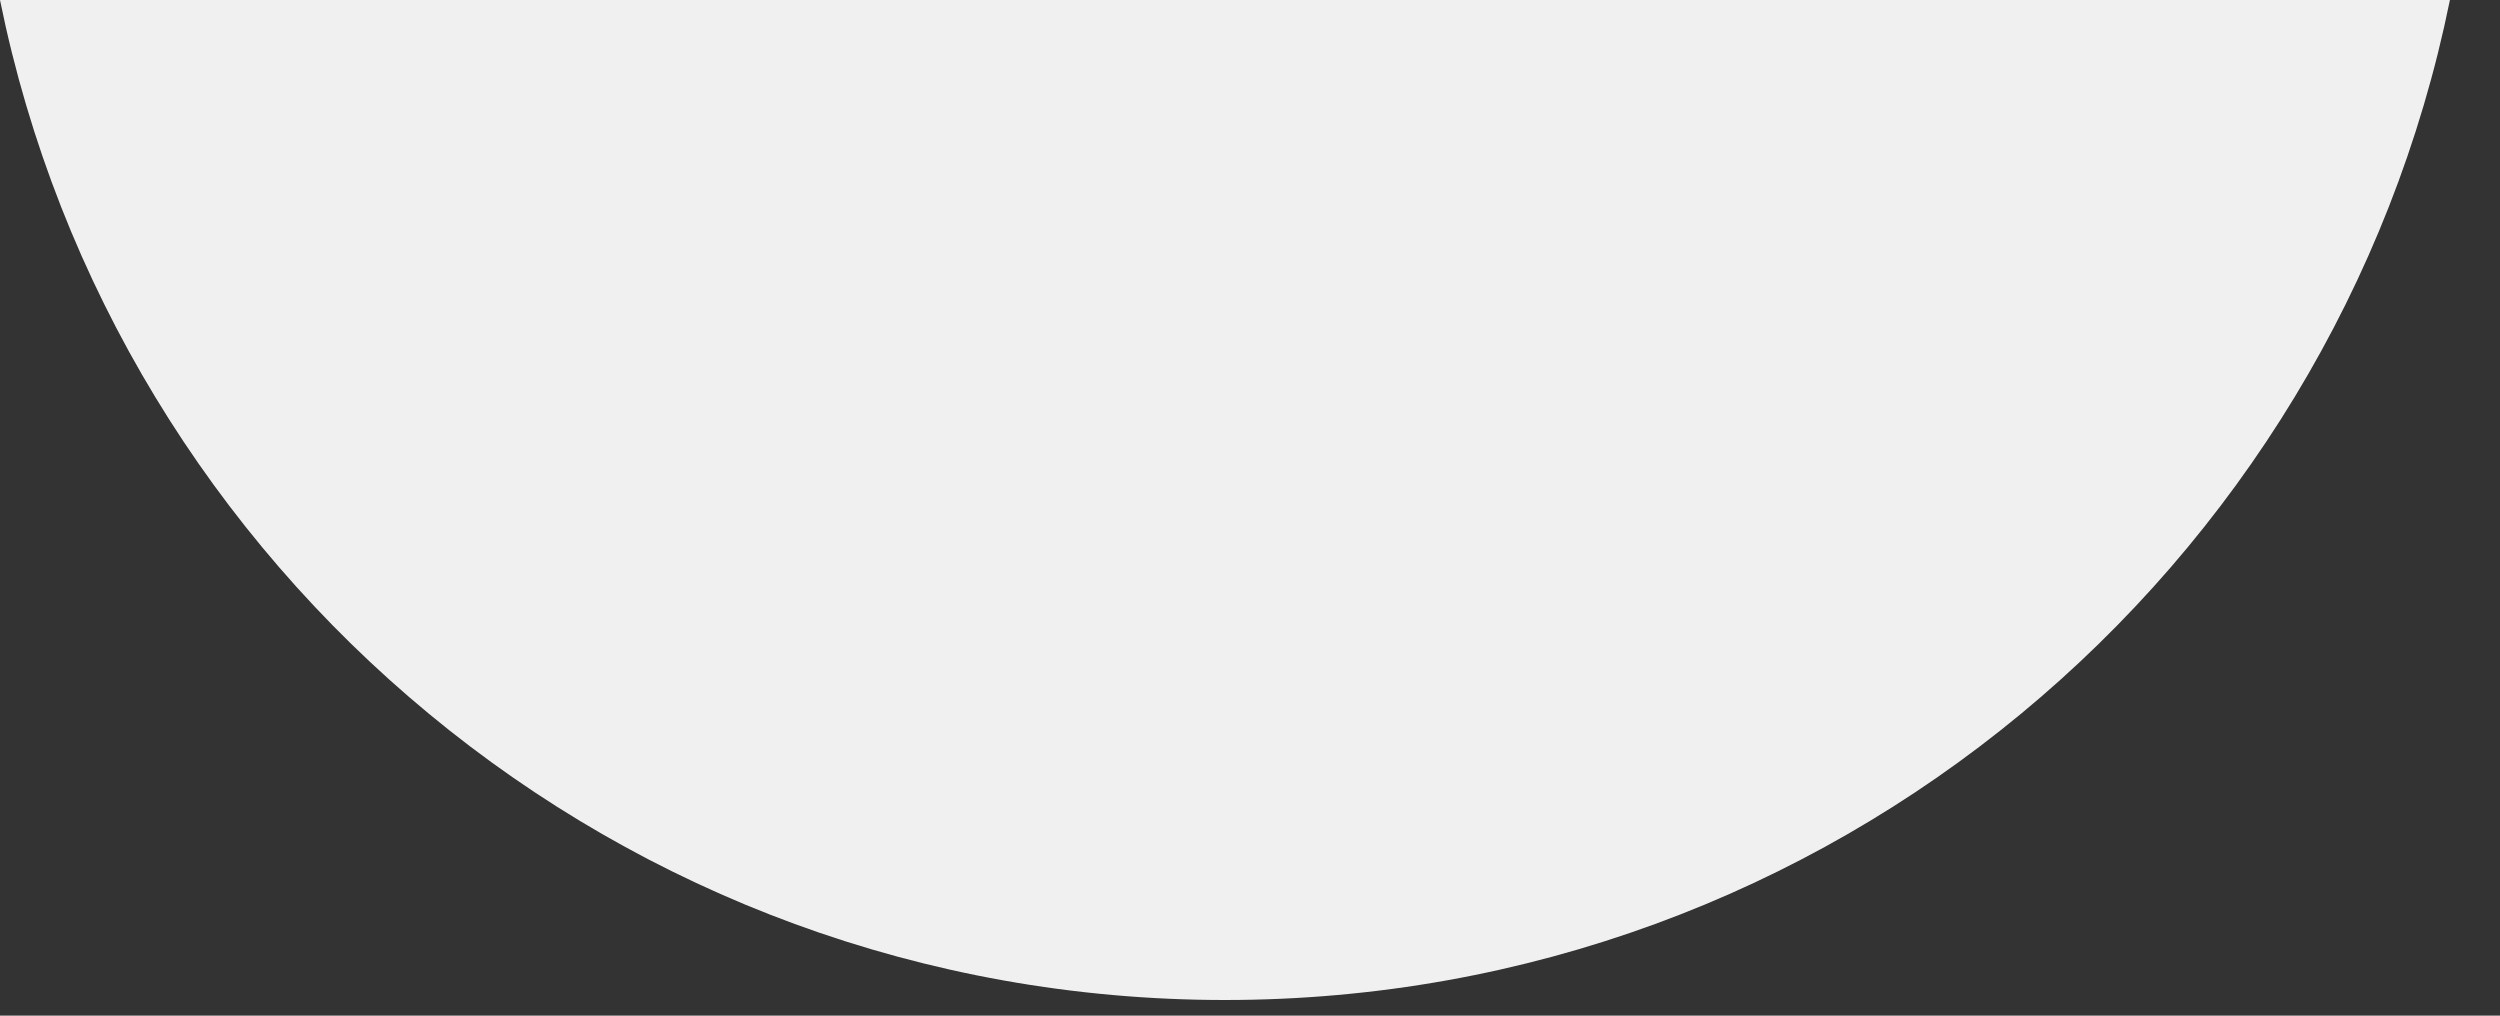 <svg preserveAspectRatio="none" width="100%" height="100%" overflow="visible" style="display: block;" viewBox="0 0 32 13" fill="none" xmlns="http://www.w3.org/2000/svg">
<rect x="0" y="0" width="32" height="13" fill="#333333" stroke="none"/>
<path id="Vector" d="M31.359 0H0C1.482 7.303 7.939 12.8 15.68 12.8C23.42 12.8 29.877 7.303 31.359 0Z" fill="#F0F0F0"/>
</svg>
